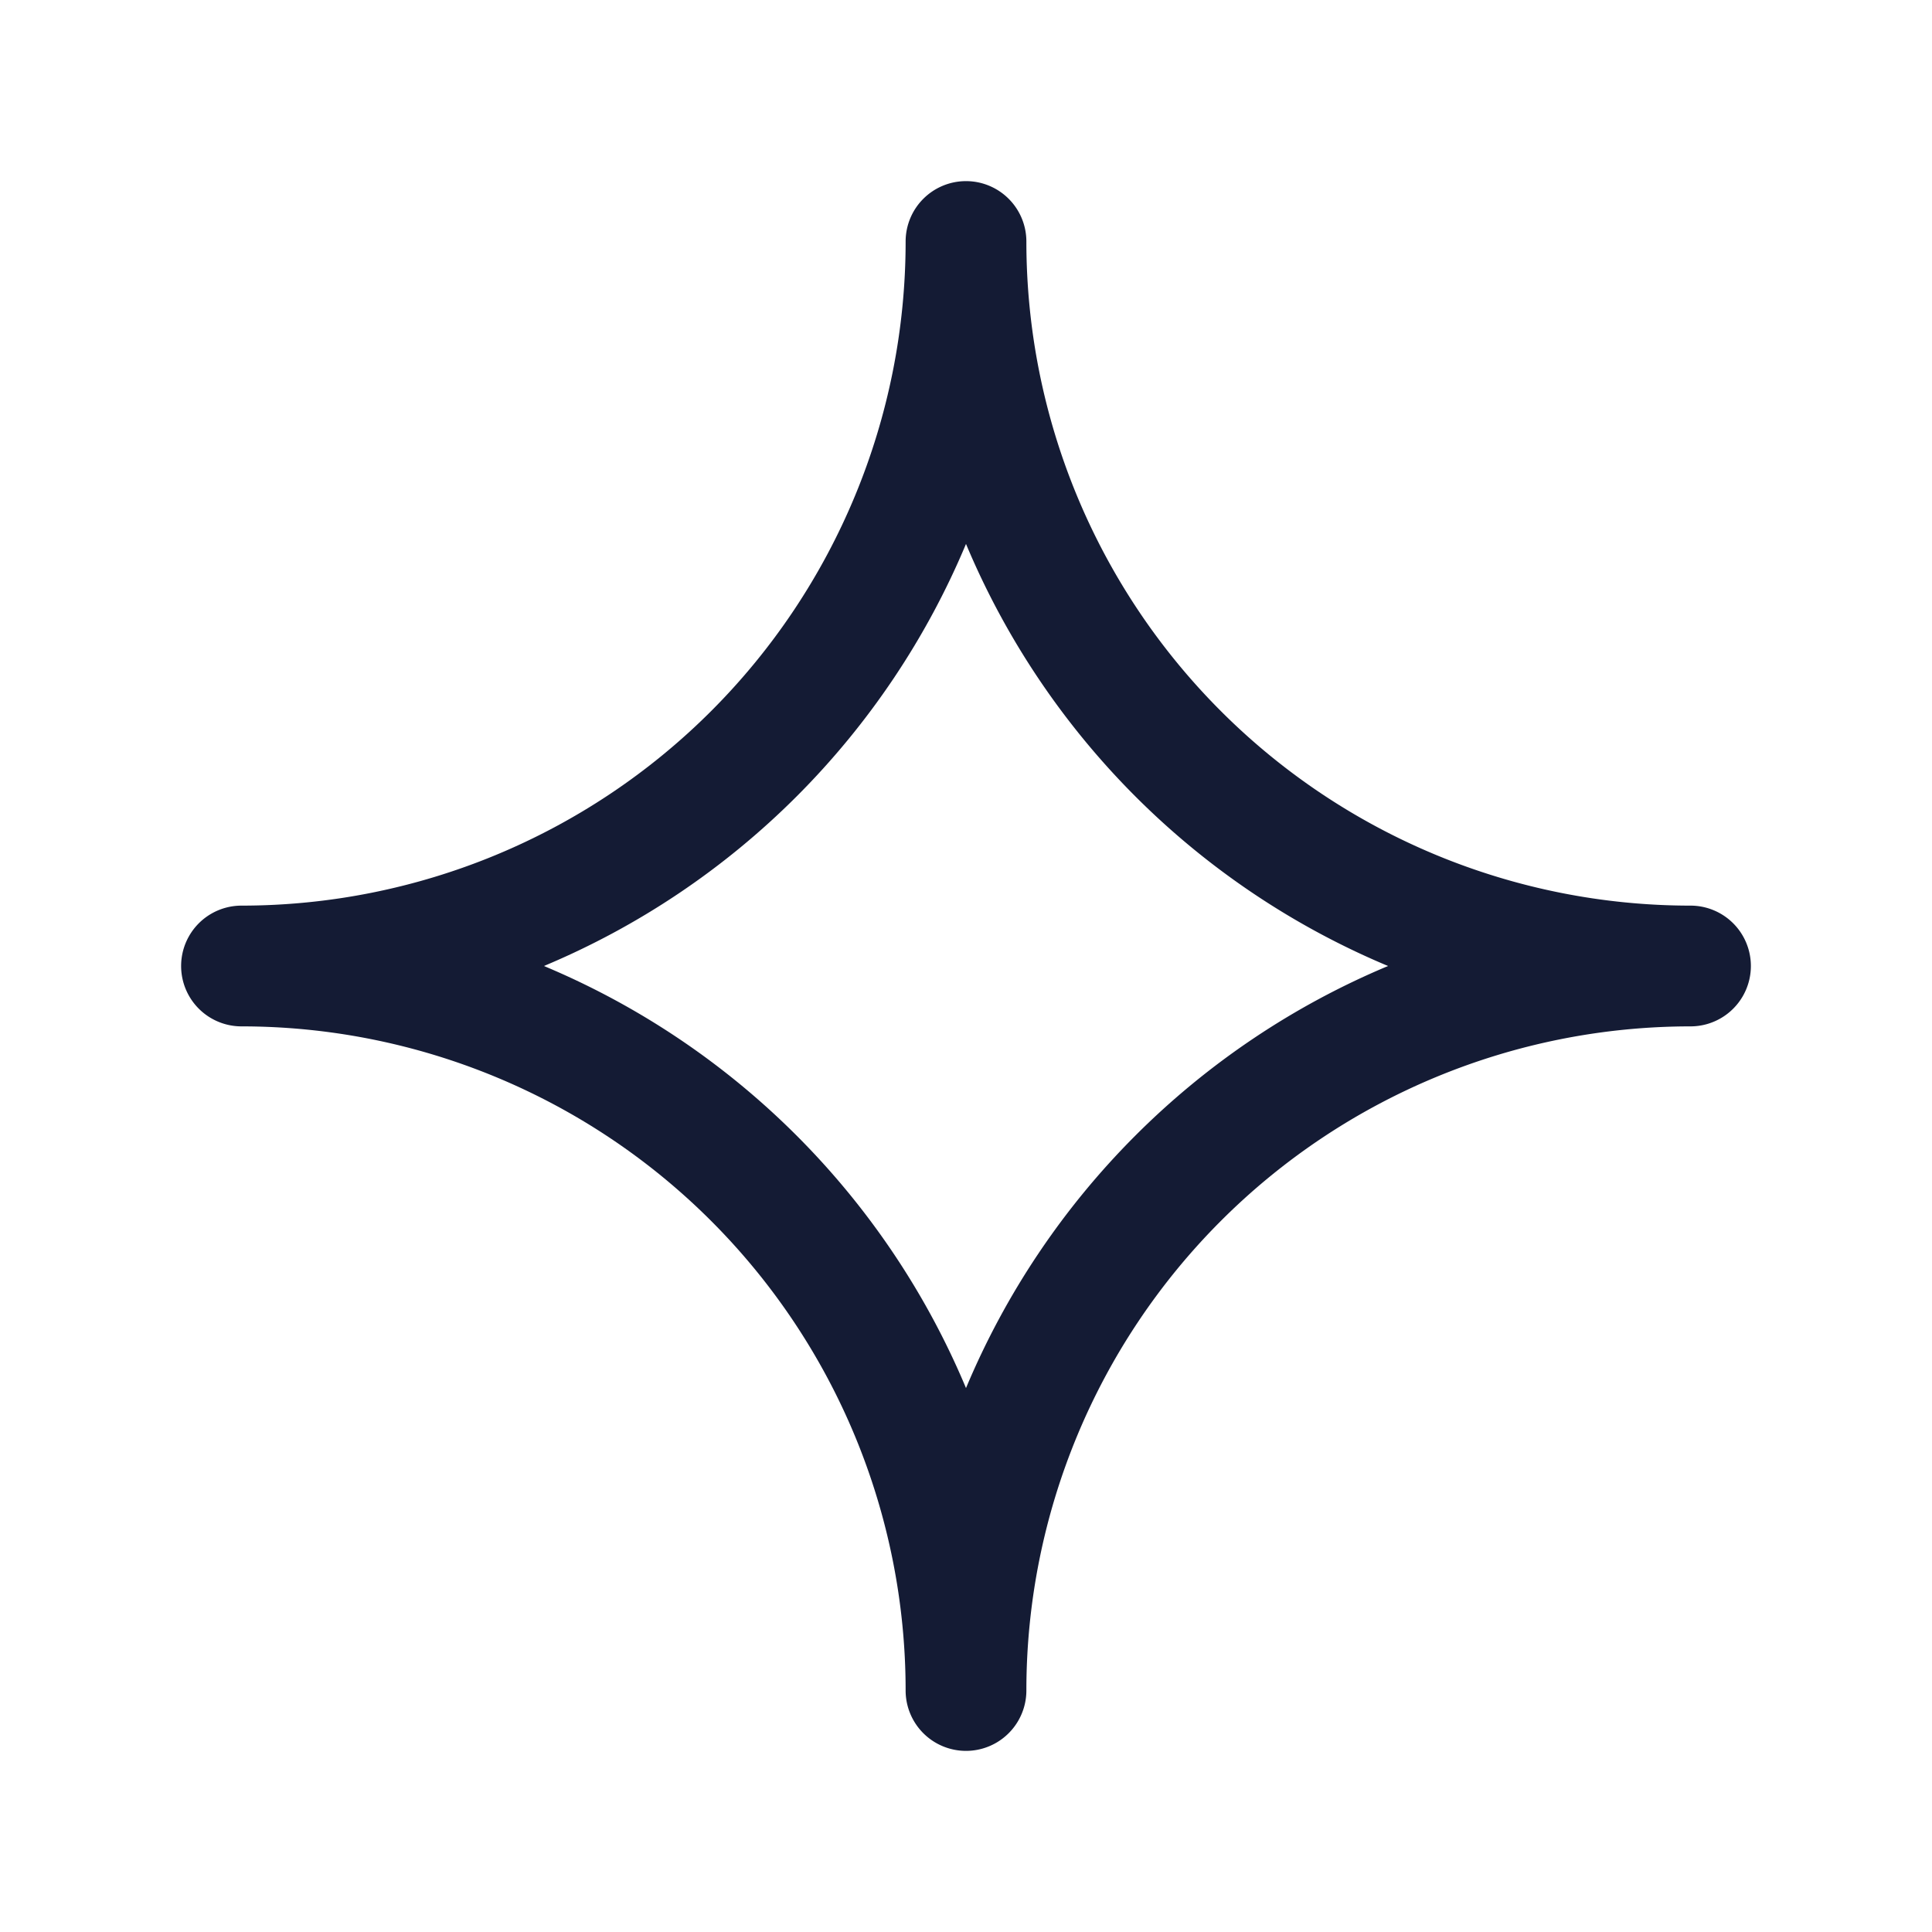 <svg xmlns="http://www.w3.org/2000/svg" width="24" height="24" fill="none"><path fill="#141B34" fill-rule="evenodd" d="M12 2.25a.75.75 0 0 1 .75.75A8.25 8.25 0 0 0 21 11.25a.75.75 0 0 1 0 1.5A8.25 8.25 0 0 0 12.75 21a.75.75 0 0 1-1.5 0A8.25 8.25 0 0 0 3 12.75a.75.75 0 0 1 0-1.5A8.25 8.25 0 0 0 11.25 3a.75.75 0 0 1 .75-.75m0 4.507A9.78 9.78 0 0 1 6.757 12 9.78 9.78 0 0 1 12 17.243 9.78 9.78 0 0 1 17.243 12 9.78 9.78 0 0 1 12 6.757" clip-rule="evenodd"/></svg>